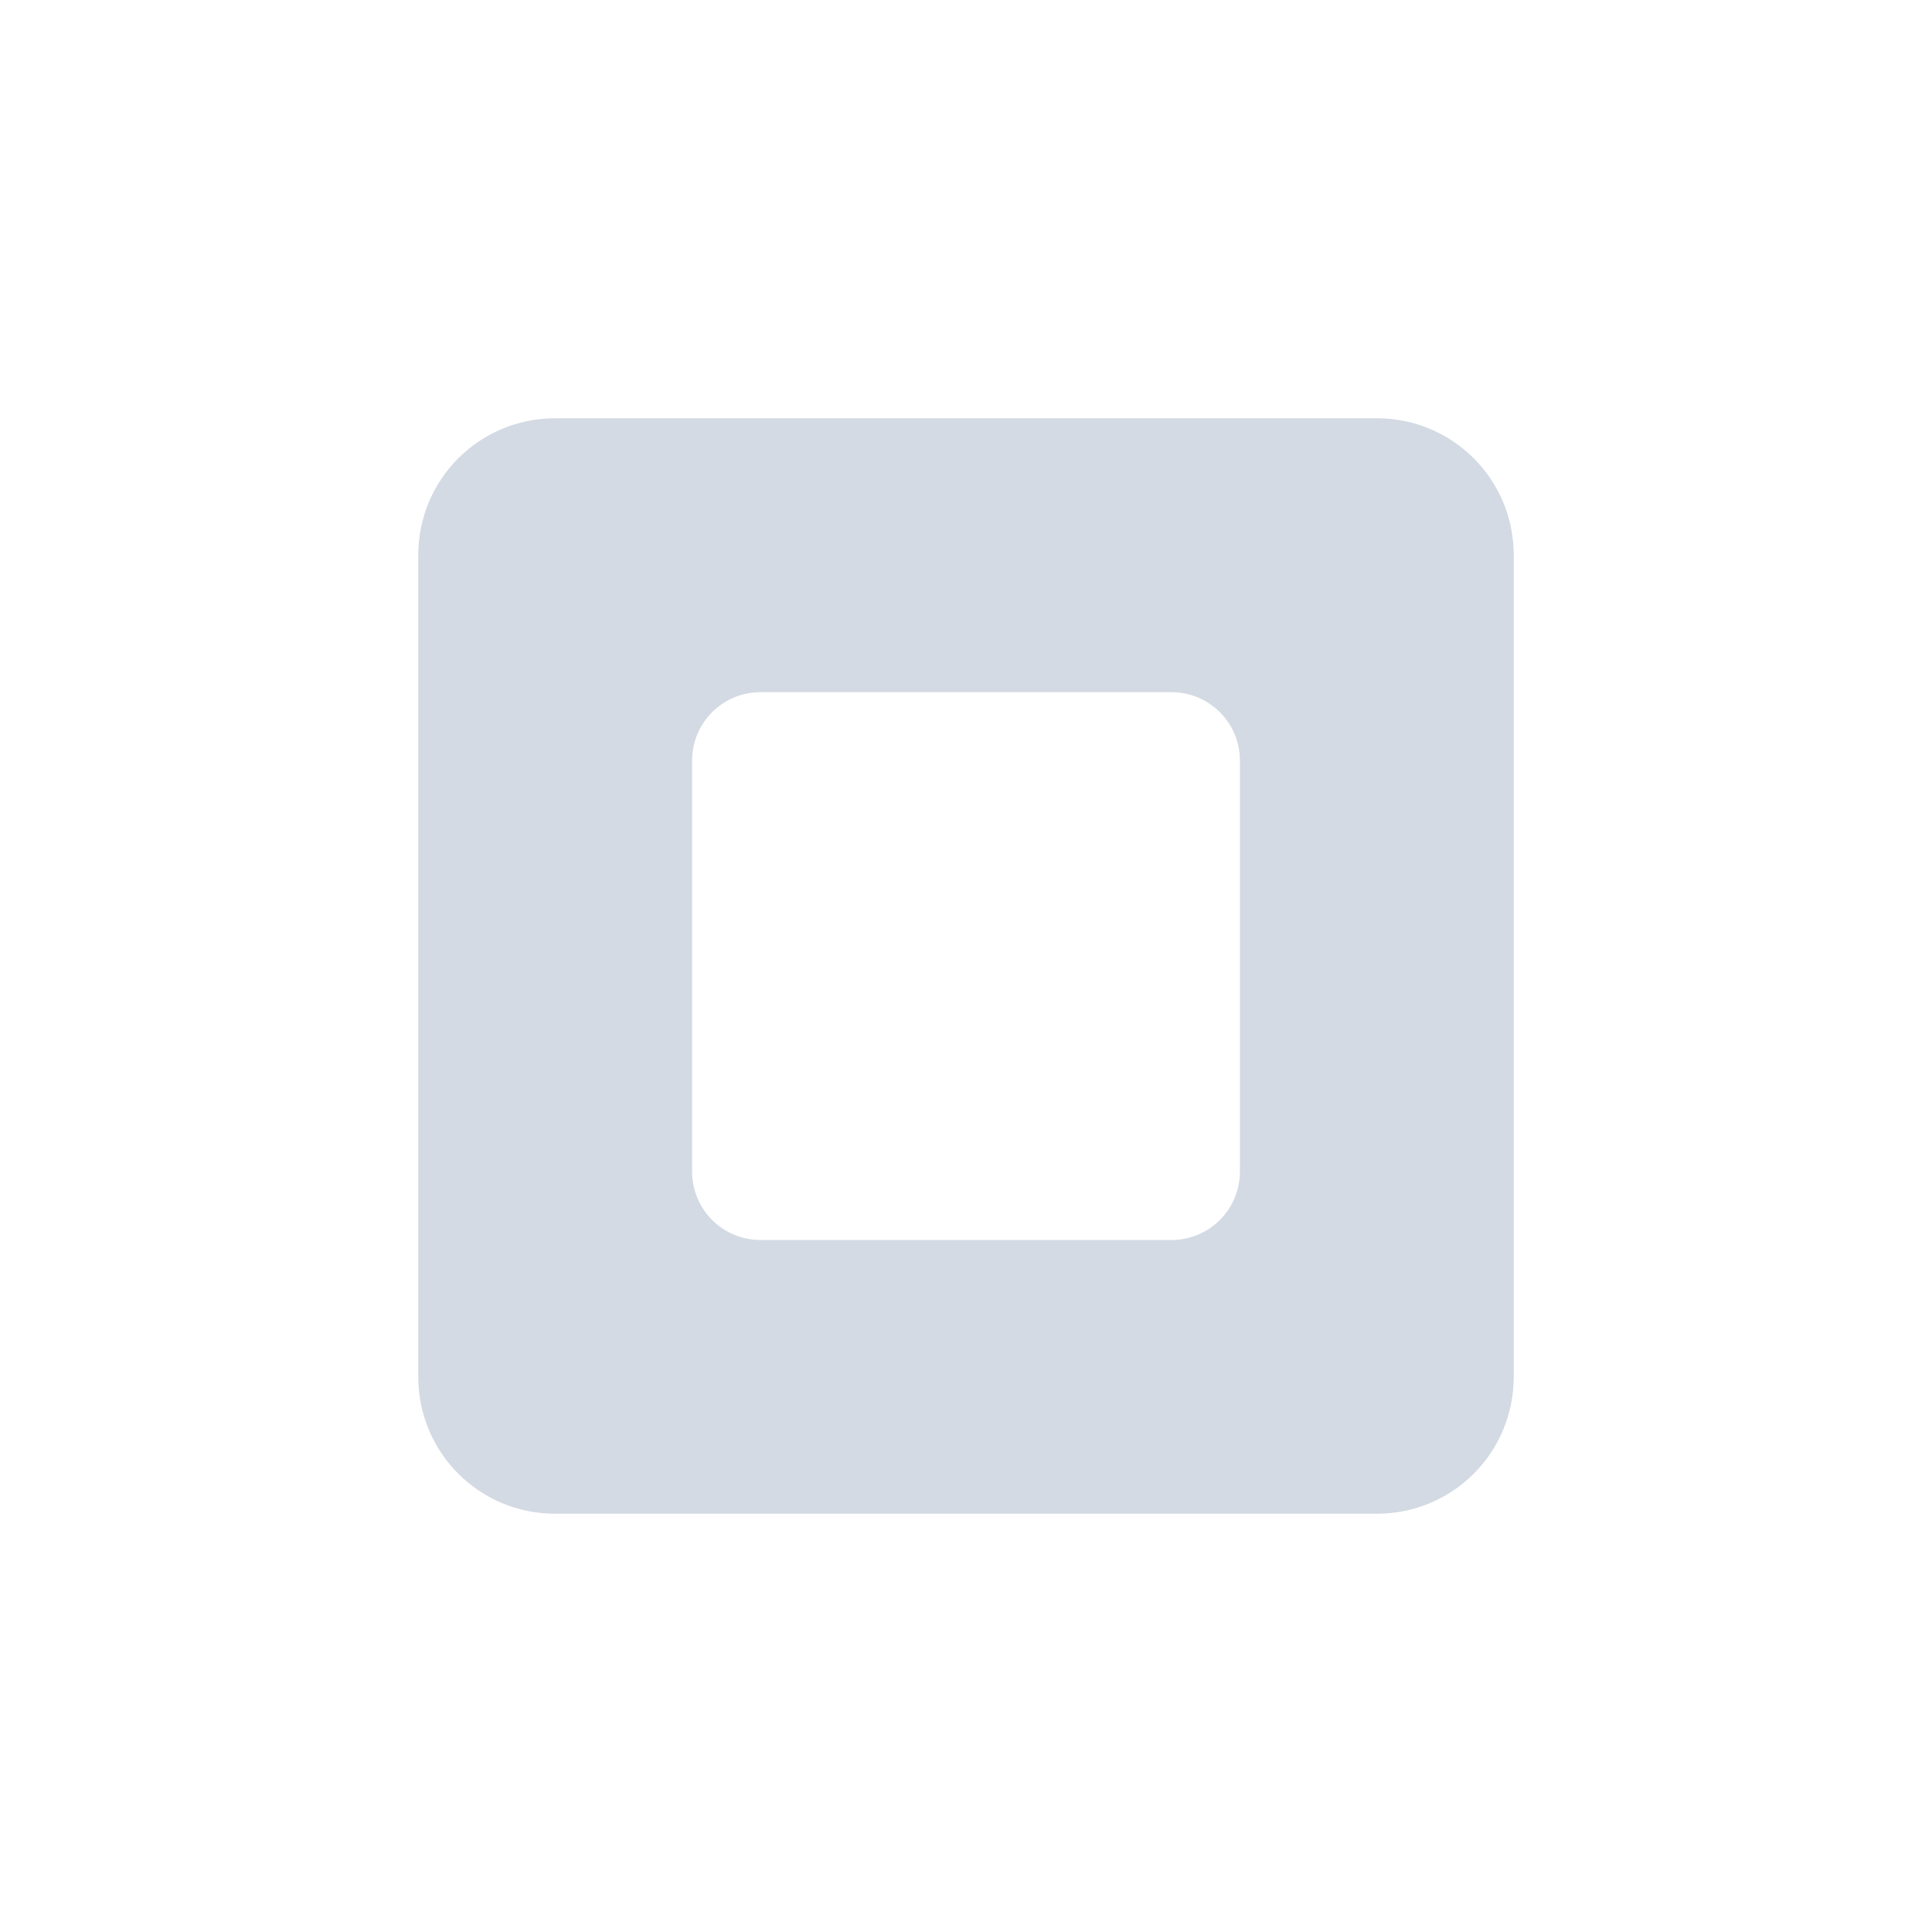 <svg height="22" width="22" xmlns="http://www.w3.org/2000/svg"><path d="m6.322 4.763c-.864 0-1.559.695-1.559 1.559v9.356c0 .864.695 1.559 1.559 1.559h9.356c.864 0 1.559-.695 1.559-1.559v-9.356c0-.864-.695-1.559-1.559-1.559zm2.339 3.119h4.678c.432 0 .78.348.78.78v4.678c0 .432-.348.78-.78.78h-4.678c-.432 0-.78-.348-.78-.78v-4.678c0-.432.348-.78.78-.78z" fill="#d3dae3" stroke-width="1.559"/></svg>
